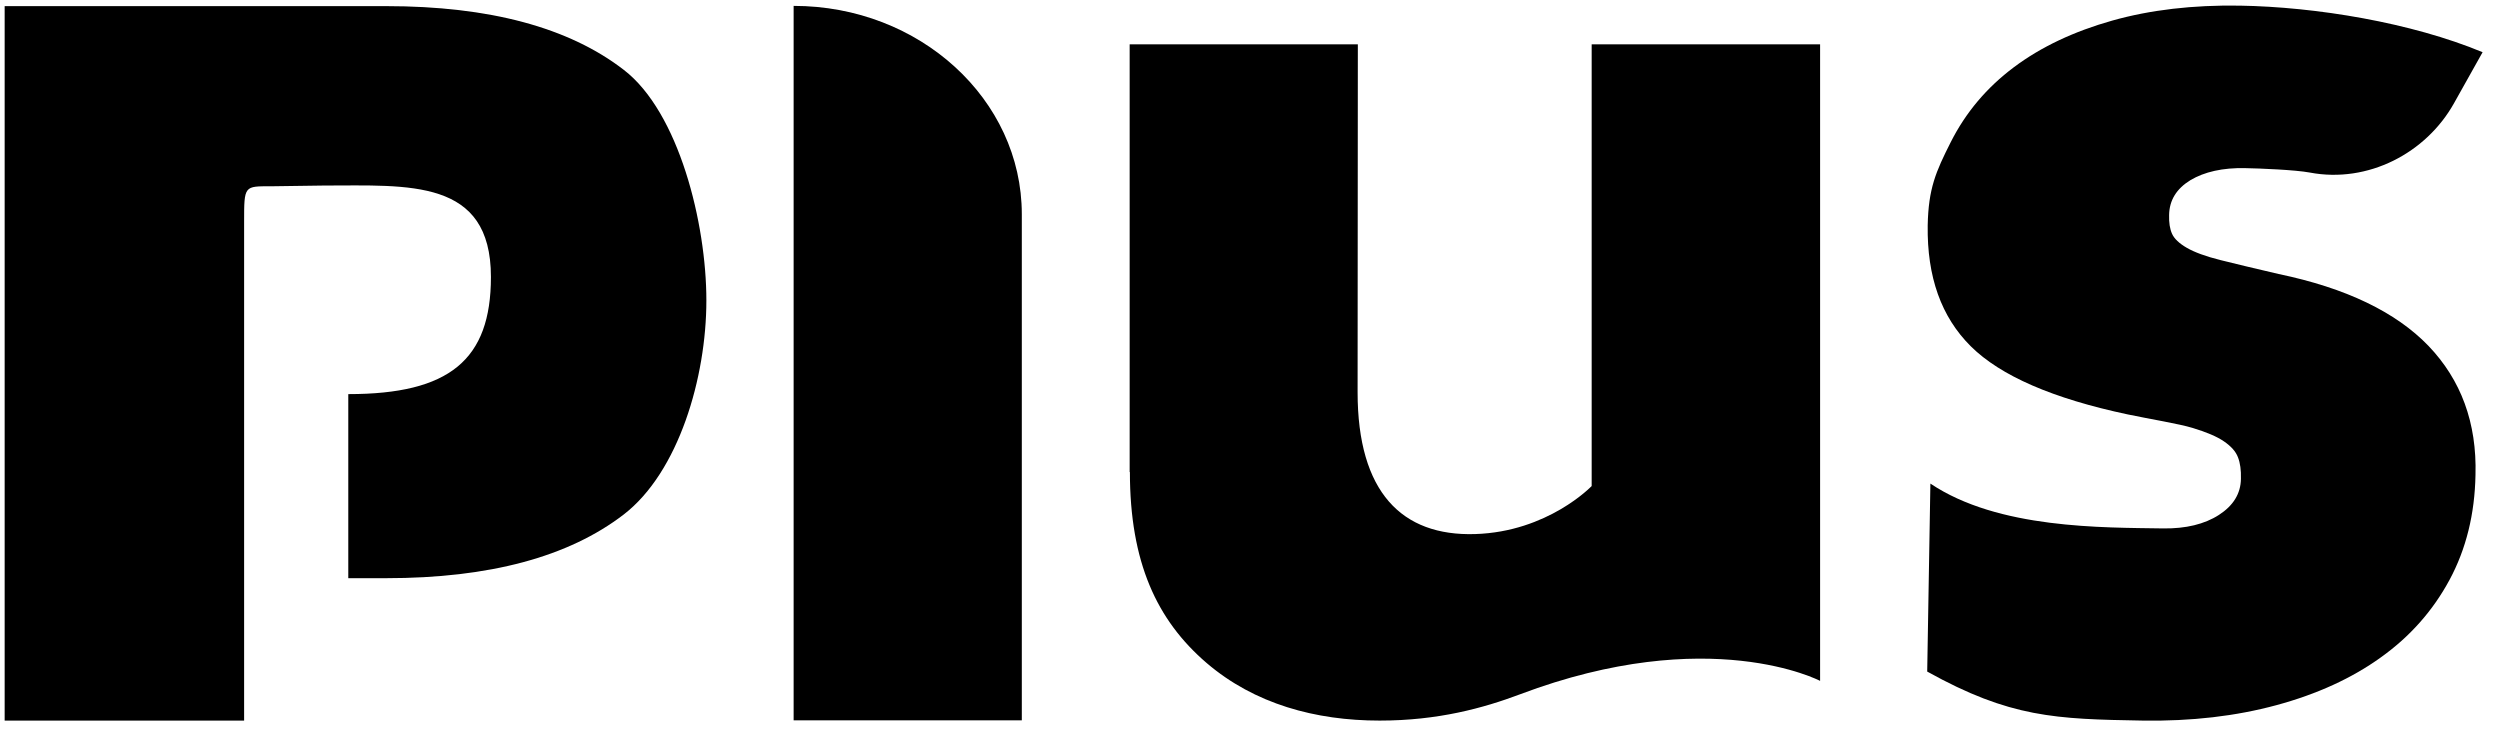 <svg width="102" height="30" viewBox="0 0 102 30" fill="none" xmlns="http://www.w3.org/2000/svg">
<path d="M99.08 14.11C97.75 12.73 95.71 11.75 92.97 11.18C91.98 10.95 91.19 10.76 90.59 10.61C89.99 10.46 89.53 10.29 89.22 10.11C88.91 9.93 88.71 9.74 88.62 9.54C88.53 9.34 88.49 9.09 88.5 8.77C88.51 8.17 88.8 7.7 89.37 7.35C89.94 7.01 90.69 6.84 91.6 6.86C92.19 6.87 93.65 6.93 94.24 7.04C96.61 7.49 98.99 6.25 100.13 4.2L101.29 2.13C98.38 0.92 94.49 0.28 91.38 0.23C89.48 0.2 87.74 0.4 86.18 0.84C84.62 1.28 83.28 1.91 82.17 2.74C81.06 3.57 80.2 4.59 79.59 5.8C78.98 7.01 78.68 7.69 78.65 9.2C78.62 11.29 79.2 12.93 80.41 14.13C81.62 15.33 83.75 16.26 86.82 16.91C87.73 17.1 88.9 17.29 89.46 17.46C90.02 17.63 90.45 17.81 90.74 18.01C91.03 18.21 91.22 18.42 91.31 18.66C91.4 18.89 91.44 19.18 91.43 19.54C91.42 20.14 91.12 20.63 90.53 21.01C89.94 21.39 89.18 21.57 88.27 21.56C85.8 21.52 81.53 21.59 78.76 19.73L78.63 27.4C82.01 29.28 83.87 29.34 87.43 29.4C89.41 29.43 91.22 29.22 92.88 28.77C94.54 28.32 95.96 27.67 97.14 26.82C98.33 25.97 99.26 24.92 99.94 23.66C100.62 22.4 100.97 20.97 101 19.38C101.06 17.25 100.41 15.5 99.08 14.11Z" fill="black"/>
<path d="M41.69 8.74V29.39H32.38V0.24C37.52 0.24 41.69 4.05 41.69 8.74Z" fill="black"/>
<path d="M46.1 19.26C46.1 22.93 47.19 25.3 49.23 27.05C51.18 28.72 53.67 29.4 56.29 29.4C58.67 29.4 60.52 28.89 62.01 28.33C69.75 25.41 74.26 27.78 74.26 27.78V1.81H64.94V19.83C64.94 19.83 63.16 21.7 60.18 21.79C57.2 21.88 55.39 20.09 55.39 16L55.4 1.81H46.09V19.26H46.1Z" fill="black"/>
<path d="M9.96 29.39V20.06V13.85V9.05C9.96 7.56 9.96 7.6 11.08 7.6L13.21 7.57C16.68 7.57 20.03 7.27 20.03 11.3C20.03 14.69 18.33 16.08 14.21 16.08V23.59H15.75C19.97 23.59 23.2 22.72 25.45 20.99C27.69 19.26 28.82 15.4 28.82 12.26C28.82 9.11 27.7 4.58 25.45 2.85C23.21 1.12 19.97 0.25 15.75 0.25H0.19V22.57V29.4H9.96V29.39Z" fill="black"/>
</svg>

